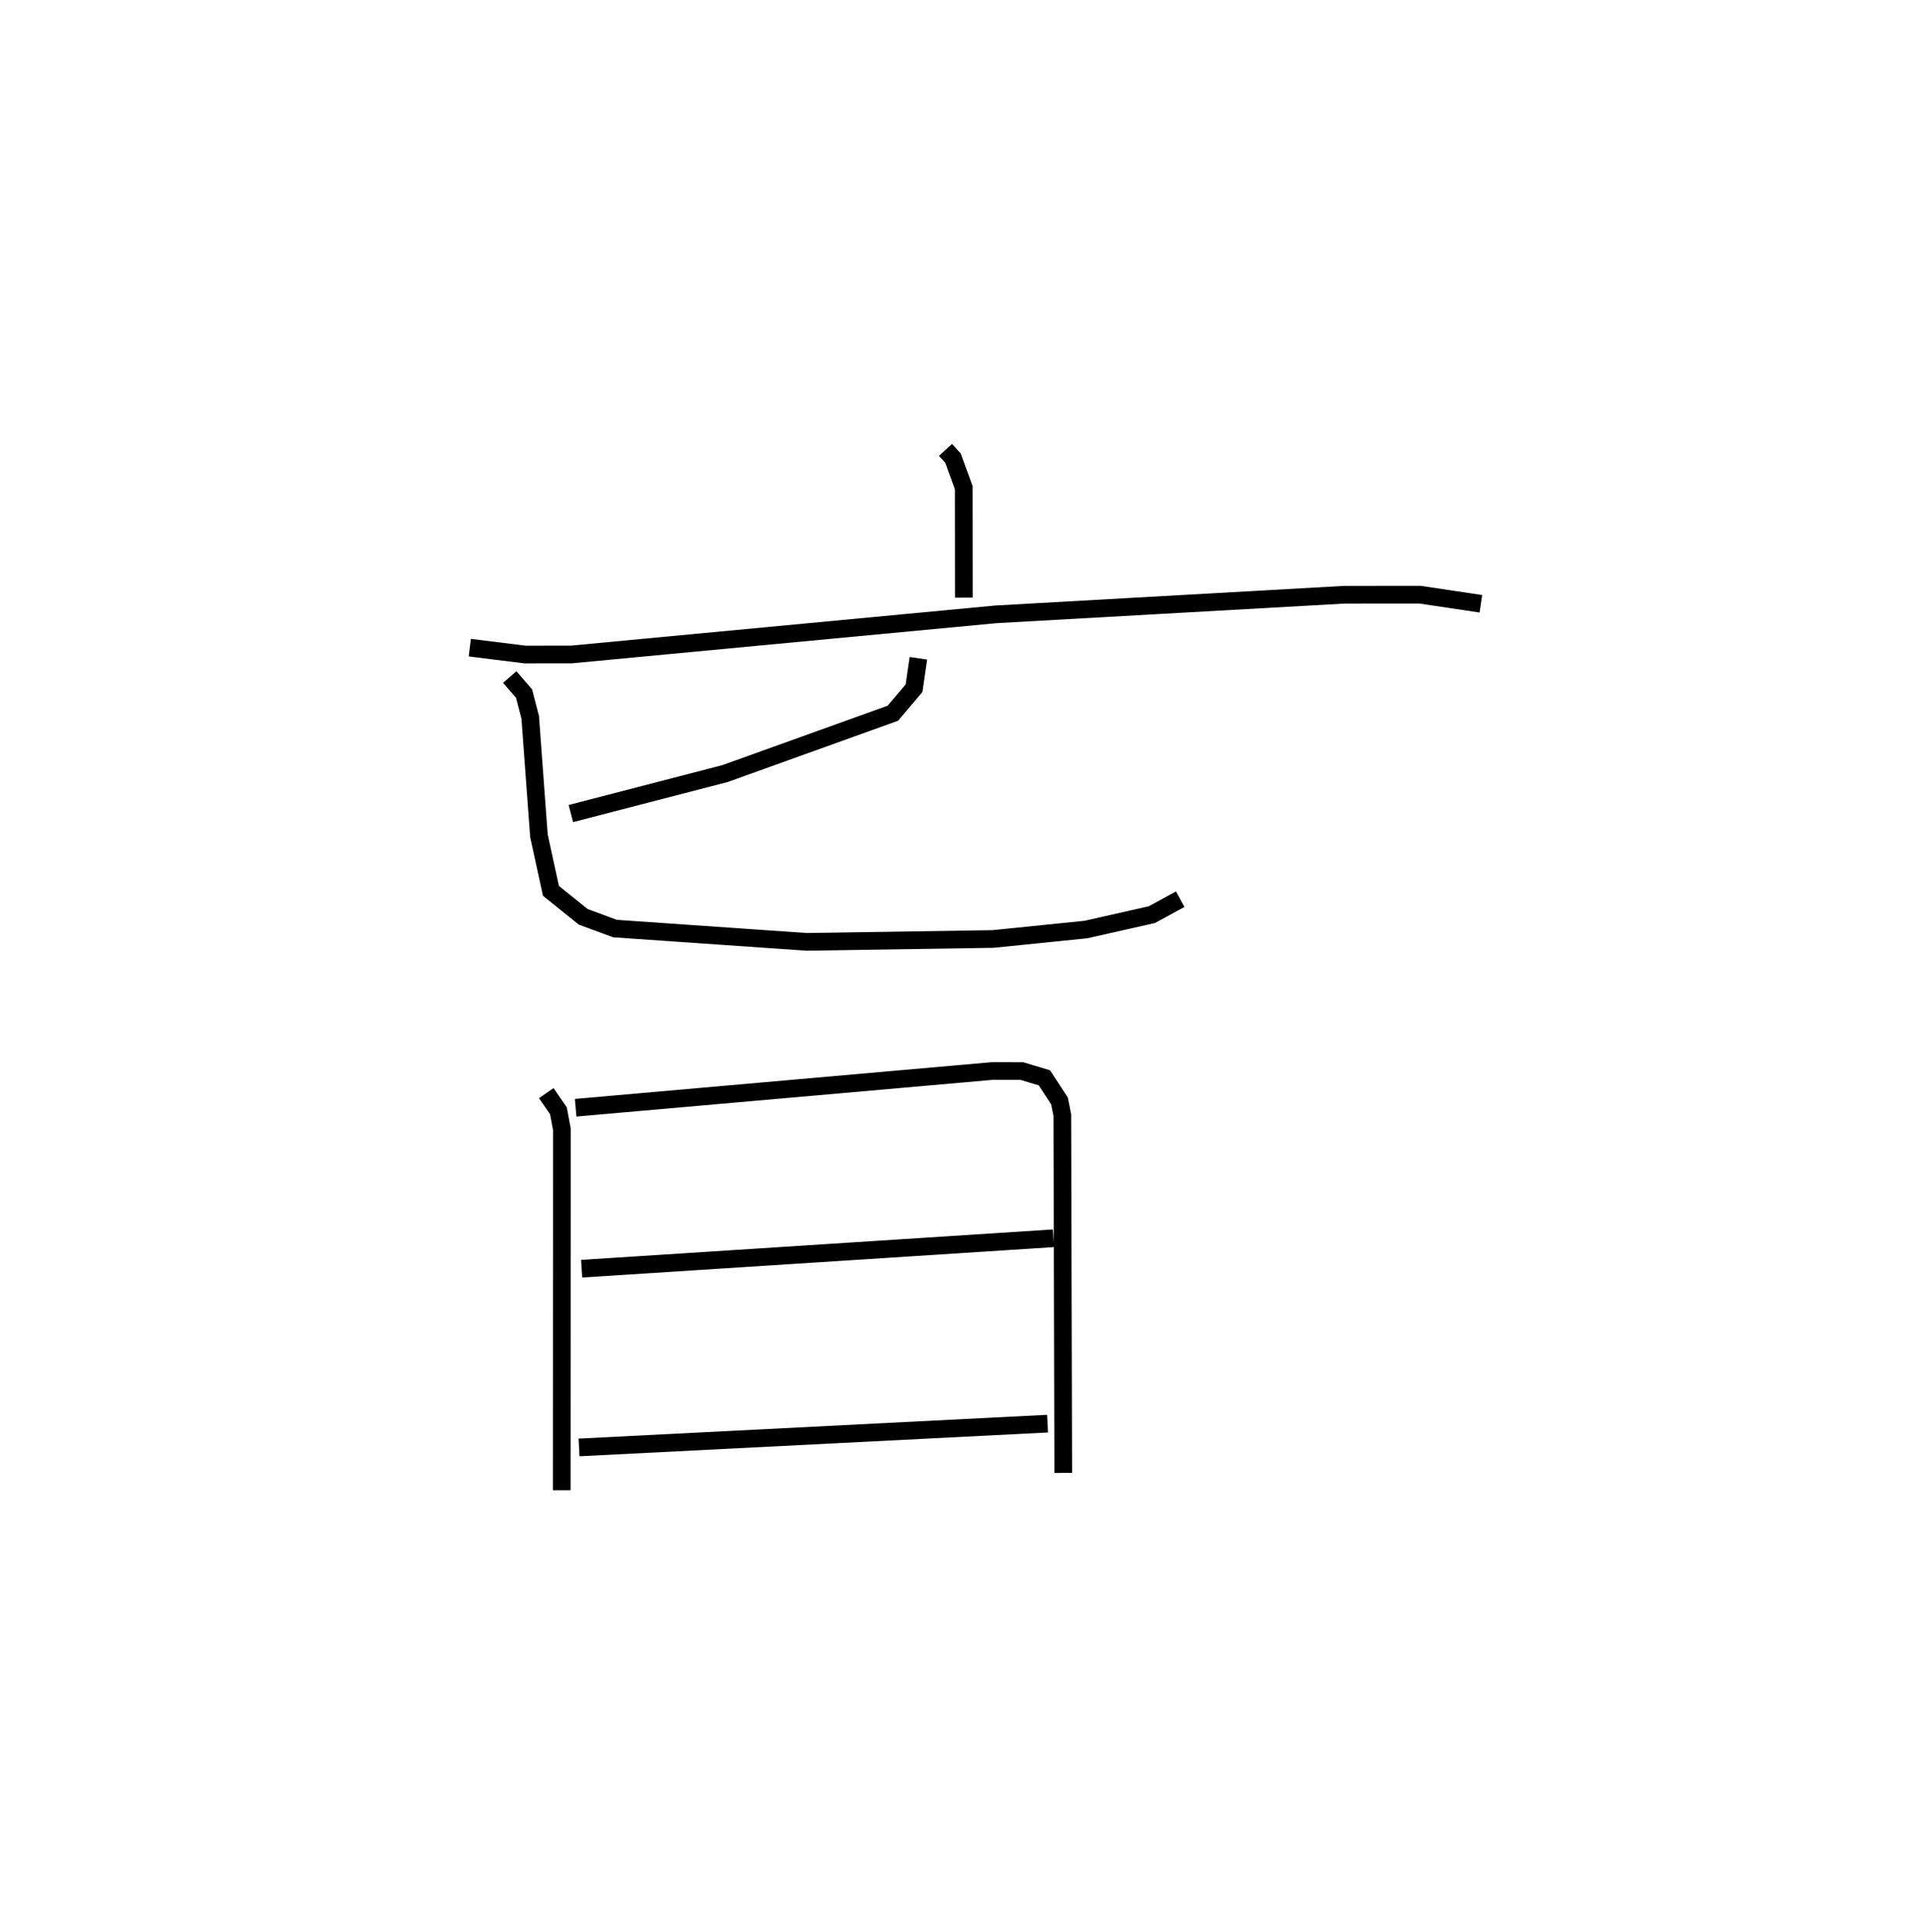 <?xml version="1.0" encoding="utf-8" ?>
<svg baseProfile="full" height="109.274" version="1.1" width="108.735" xmlns="http://www.w3.org/2000/svg" xmlns:ev="http://www.w3.org/2001/xml-events" xmlns:xlink="http://www.w3.org/1999/xlink"><defs /><rect fill="white" height="109.274" width="108.735" x="0" y="0" /><path d="M25,25 m0.0,0.0 m28.464,0.445 l0.425,0.465 0.607,1.668 l0.006,6.221 m-27.935,2.827 l3.118,0.388 2.617,-0.002 l24.002,-2.269 19.714,-1.11 l4.276,-0.002 3.441,0.514 m-31.804,3.081 l-0.246,1.693 -1.199,1.415 l-9.484,3.411 -8.723,2.263 m-3.456,-7.722 l0.809,0.935 0.348,1.344 l0.493,6.692 0.68,3.122 l1.826,1.47 1.795,0.663 l10.826,0.752 10.552,-0.162 l5.252,-0.535 3.728,-0.842 l1.602,-0.874 m-35.846,10.968 l0.688,0.997 0.197,1.051 l-0.01,20.408 m0.788,-21.63 l23.538,-2.076 1.692,0.001 l1.276,0.384 0.853,1.304 l0.16,0.798 0.053,20.239 m-27.234,-11.547 l26.683,-1.722 m-26.83,11.829 l26.493,-1.346 " fill="none" stroke="black" stroke-width="1" /></svg>